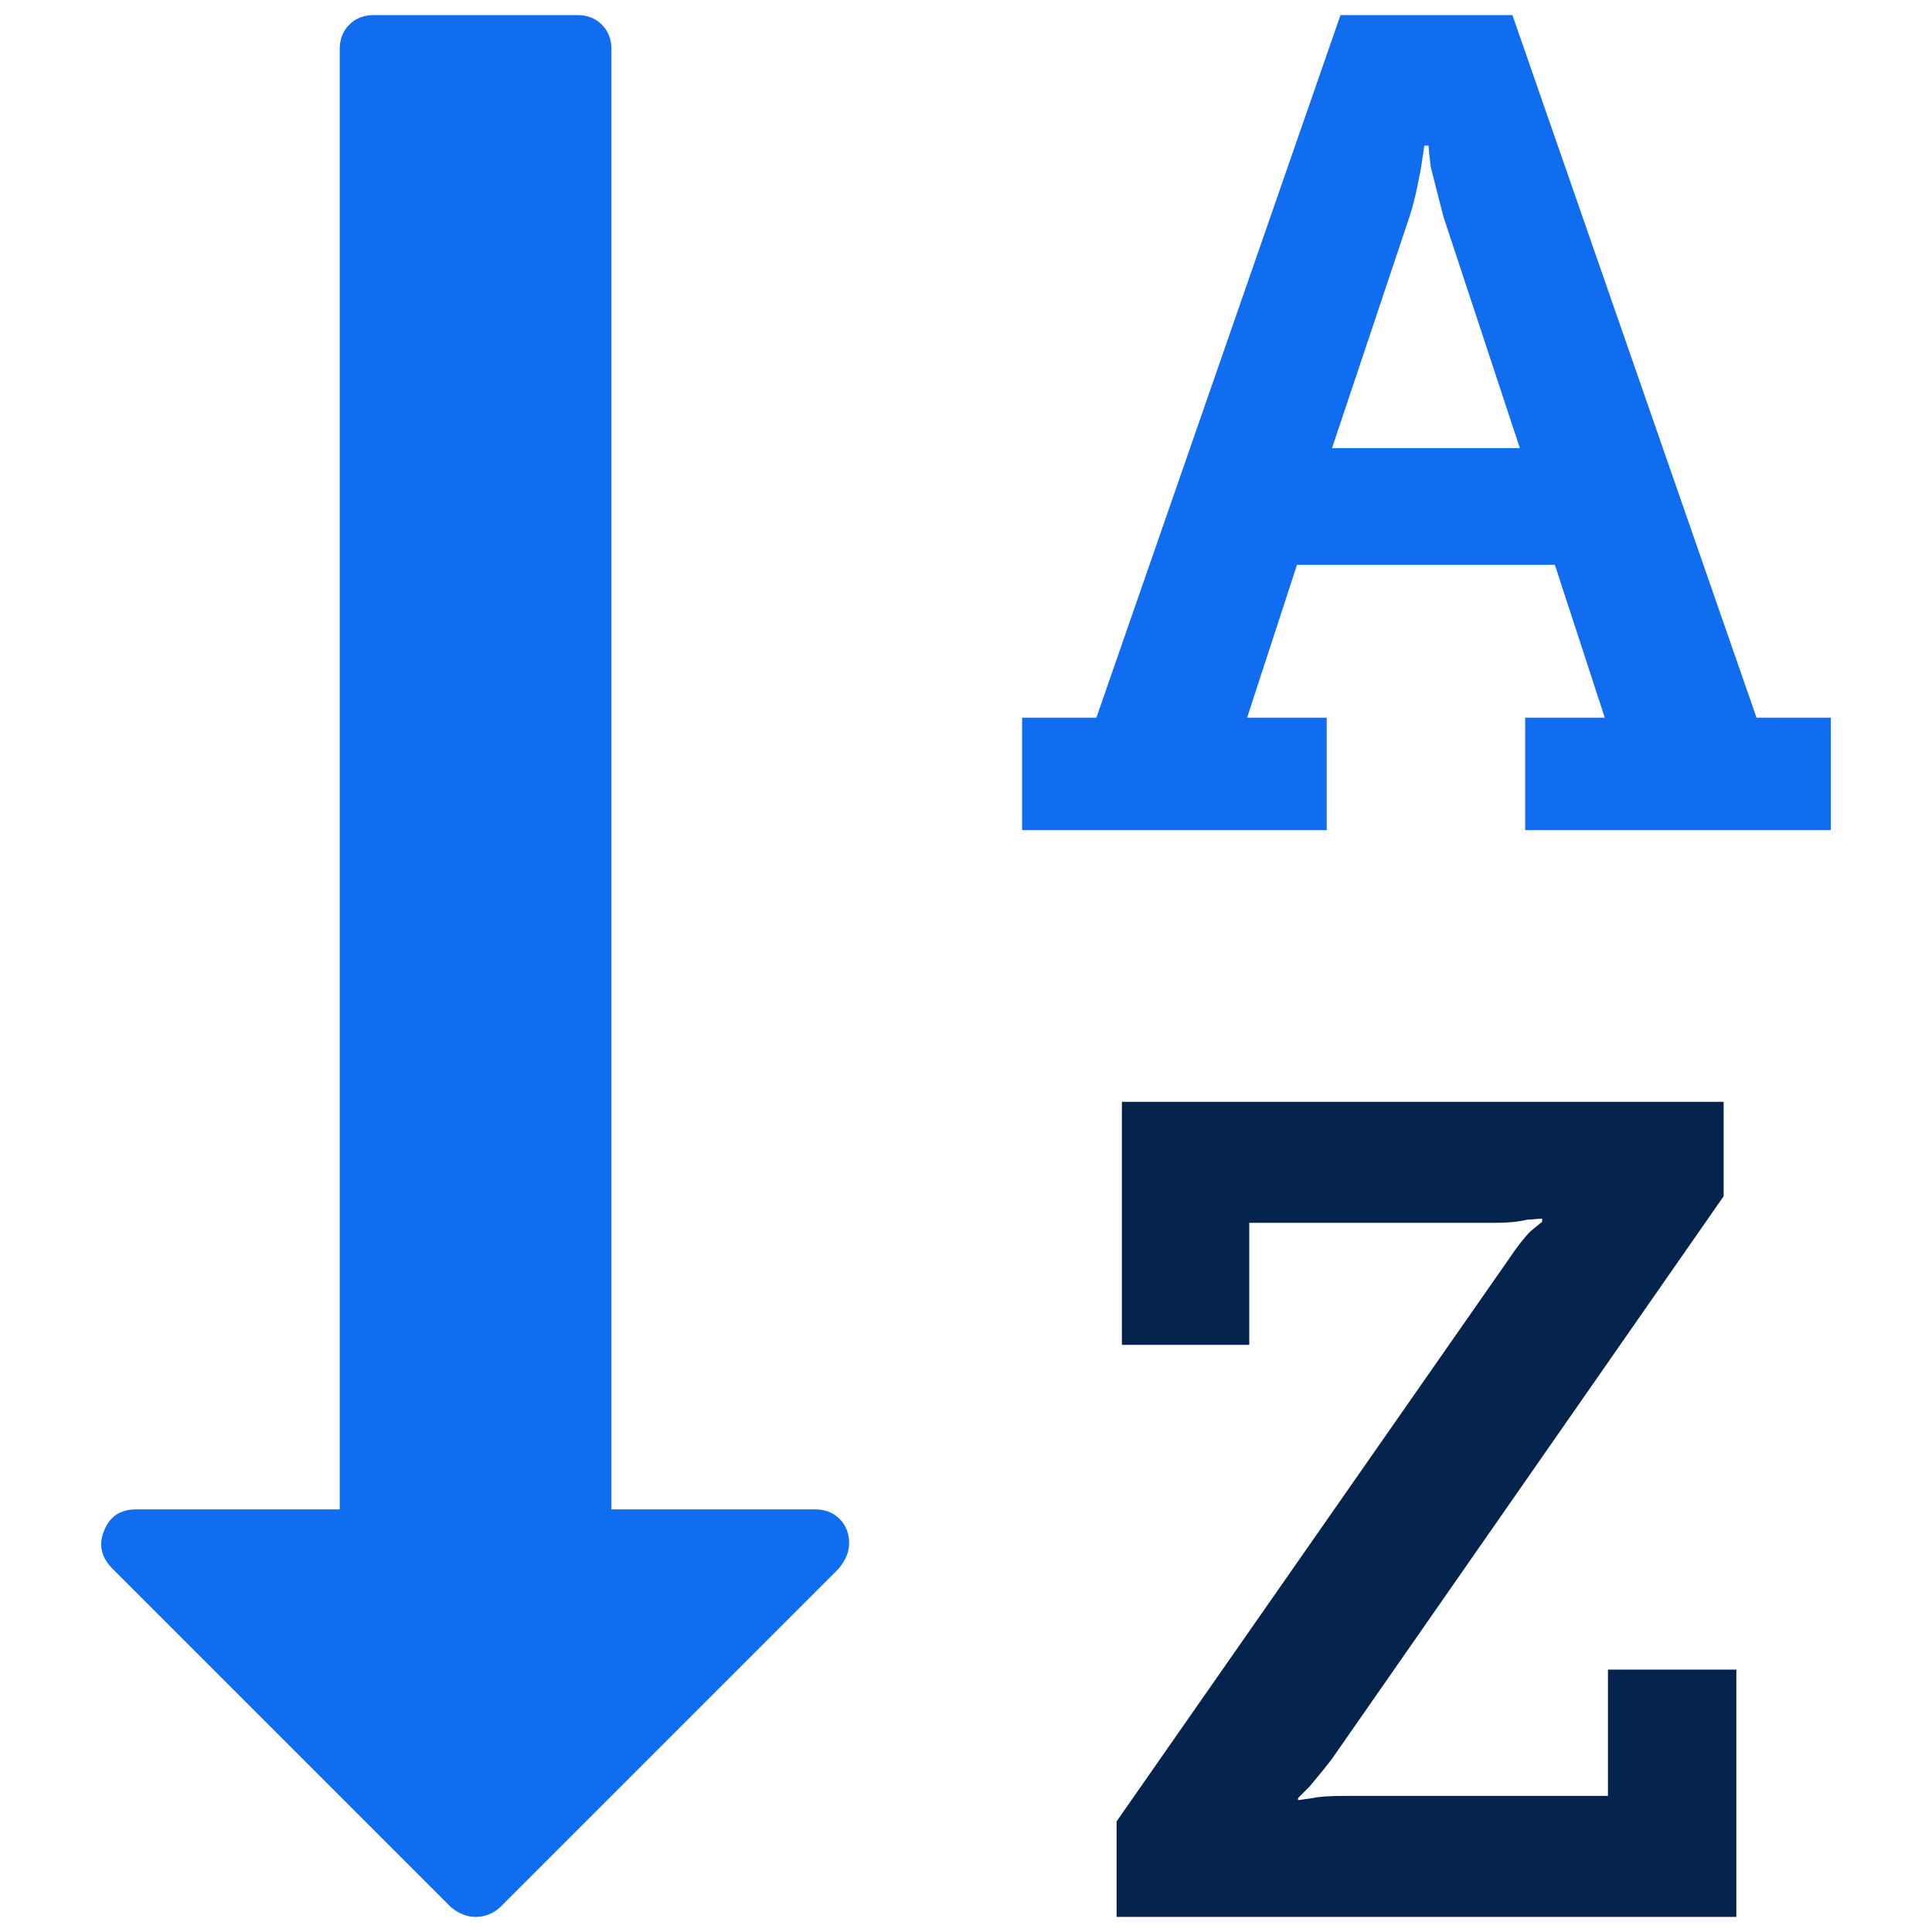 <svg xmlns="http://www.w3.org/2000/svg" xmlns:xlink="http://www.w3.org/1999/xlink" width="128" height="128" viewBox="0 0 128 128"><defs><linearGradient id="a"><stop offset="0" stop-color="#05244d"/><stop offset="1" stop-color="#116def"/></linearGradient><linearGradient xlink:href="#a" id="b" x1="42.988" y1="1051.398" x2="42.988" y2="925.515" gradientUnits="userSpaceOnUse"/></defs><path d="M56.258 102.25q0 .844-.703 1.688l-22.43 22.43q-.703.633-1.617.633-.844 0-1.617-.633l-22.5-22.5q-1.055-1.125-.492-2.461.563-1.406 2.109-1.406h13.5v-96.75q0-.984.633-1.617t1.617-.633h13.5q.984 0 1.617.633t.633 1.617v96.75h13.5q.984 0 1.617.633t.633 1.617z" fill="url(#b)"/><path d="M115.039 110.617v16.383h-41.062v-6.328l25.945-37.195q.844-1.266 1.477-1.899l.773-.633v-.211l-.457.035q-.316.035-.527.035-.844.211-2.109.211h-16.313v8.086h-8.438v-16.102h39.867v6.258l-25.945 37.266q-.422.563-1.477 1.828l-.773.773v.141l.984-.141q.633-.141 2.109-.141h17.438v-8.367h8.508z" fill="#05244d"/><path d="M121.297 47.547v7.453h-20.25v-7.453h5.273l-3.305-10.125h-17.086l-3.305 10.125h5.273v7.453h-20.18v-7.453h4.922l16.172-46.547h11.391l16.172 46.547h4.922zm-33.047-17.859h12.445l-5.063-15.328-.844-3.305q-.141-1.125-.141-1.406h-.281l-.211 1.406q0 .07-.246 1.266-.246 1.195-.527 2.039z" fill="#116def"/></svg>